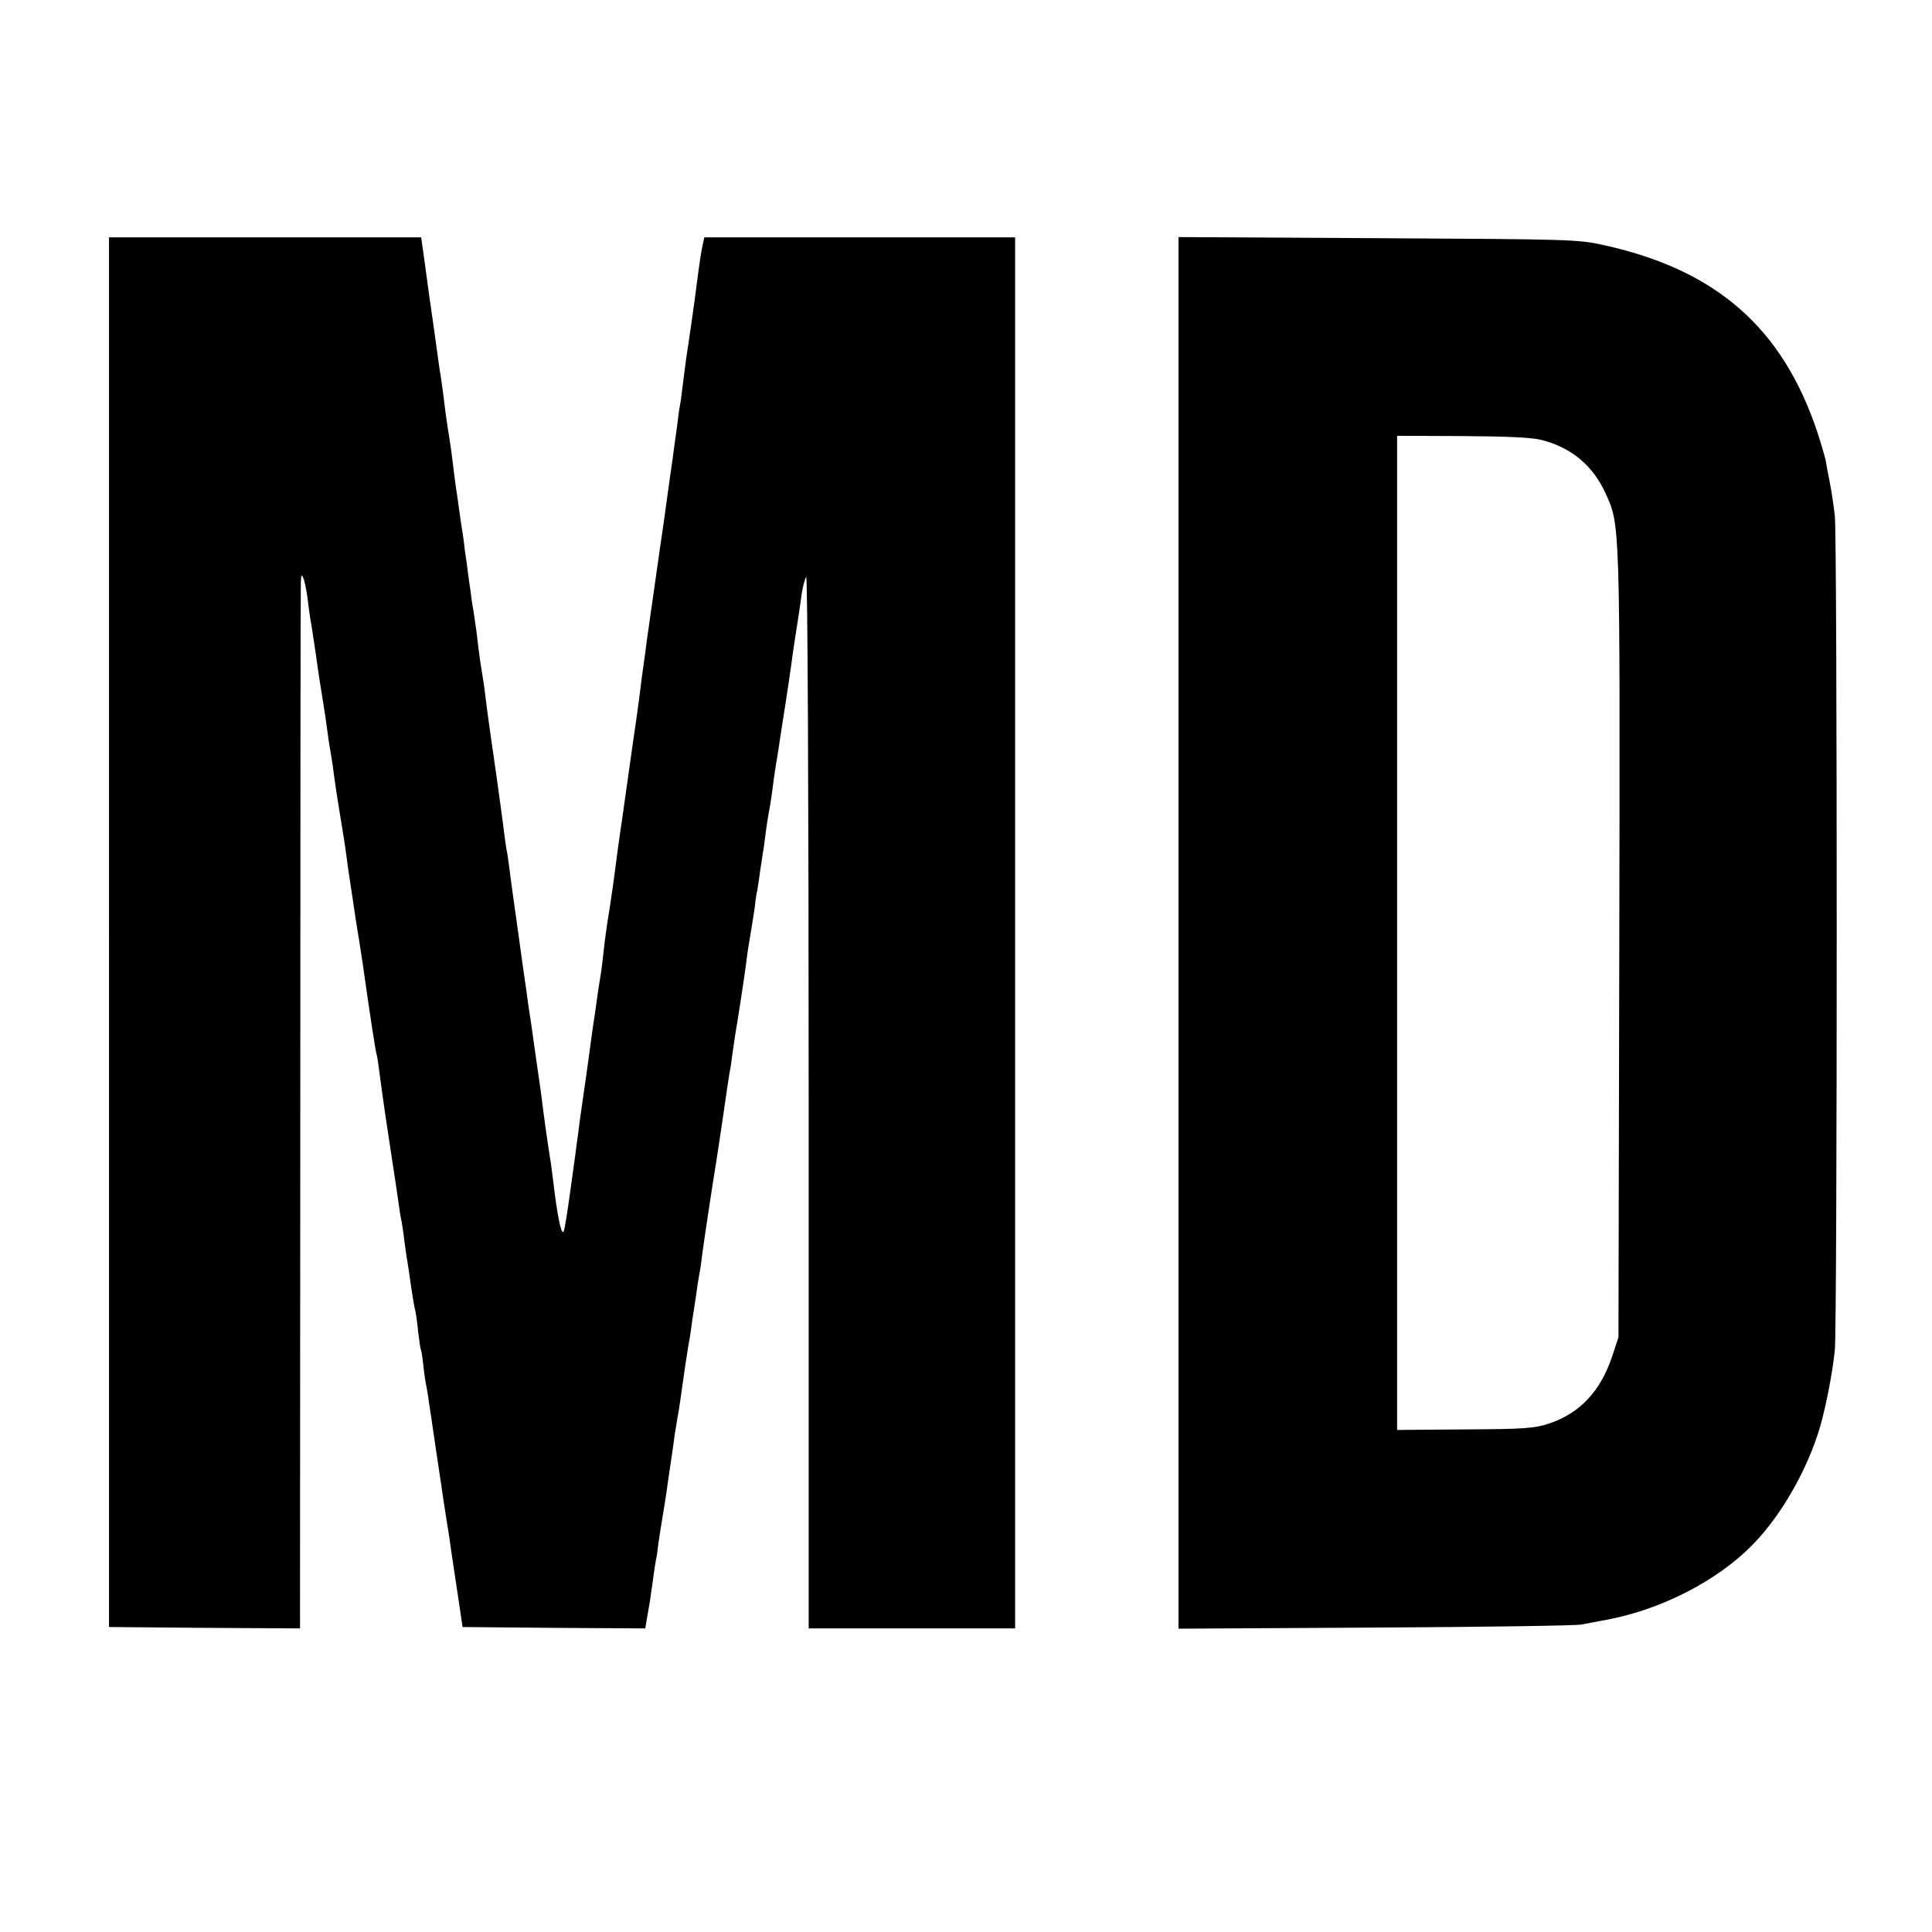 <?xml version="1.0" standalone="no"?>
<!DOCTYPE svg PUBLIC "-//W3C//DTD SVG 20010904//EN"
 "http://www.w3.org/TR/2001/REC-SVG-20010904/DTD/svg10.dtd">
<svg version="1.0" xmlns="http://www.w3.org/2000/svg"
 width="700pt" height="700pt" viewBox="0 0 700 700"
 preserveAspectRatio="xMidYMid meet">
<g transform="translate(0,700) scale(0.1,-0.1)"
fill="#000000" stroke="none">
<path d="M395 3622 l0 -2517 346 -3 346 -2 1 1877 c0 1033 1 1894 2 1913 1 28
3 31 9 15 5 -11 11 -42 15 -70 3 -27 8 -61 10 -75 3 -14 12 -74 21 -135 8 -60
20 -135 25 -165 5 -30 12 -75 15 -100 3 -25 8 -58 11 -75 3 -16 7 -41 9 -55 8
-63 17 -122 30 -200 8 -47 17 -105 20 -130 3 -25 10 -72 15 -105 5 -33 12 -78
15 -100 3 -22 10 -65 15 -95 5 -30 11 -71 14 -90 27 -191 47 -322 51 -332 2
-7 6 -33 9 -58 3 -25 18 -135 35 -245 17 -110 33 -218 36 -240 3 -22 7 -49 10
-60 2 -11 7 -42 10 -70 4 -27 8 -61 11 -75 2 -14 9 -56 14 -95 6 -38 12 -77
15 -85 2 -8 7 -42 10 -75 4 -32 8 -62 10 -65 2 -3 6 -29 9 -58 3 -29 8 -63 11
-75 2 -12 7 -38 9 -57 3 -19 15 -98 26 -175 12 -77 23 -156 26 -175 3 -19 9
-60 14 -90 5 -30 12 -75 15 -100 4 -25 14 -97 24 -160 l17 -115 331 -3 331 -2
7 42 c4 24 9 50 10 58 1 8 6 40 10 70 4 30 9 64 11 75 3 11 7 38 9 60 3 22 10
65 15 95 5 30 12 73 15 95 3 22 10 72 16 110 6 39 12 84 14 100 3 17 7 41 9
55 3 14 8 44 11 67 14 102 23 160 30 203 3 14 7 39 9 55 2 17 7 50 11 75 4 25
9 59 11 75 2 17 7 41 9 55 3 14 7 45 10 70 5 39 38 258 50 330 2 14 14 89 25
166 11 78 22 151 24 161 3 11 7 44 11 73 4 29 9 62 11 74 5 27 35 220 40 266
2 19 9 60 14 90 5 30 12 73 15 95 2 22 6 49 9 60 2 11 7 45 11 75 5 30 9 62
11 70 1 8 5 35 8 60 3 25 10 70 16 100 5 30 11 75 14 100 4 25 8 56 11 70 2
13 7 42 10 65 3 22 13 83 21 135 8 52 17 112 20 135 3 22 11 81 19 130 8 50
17 110 20 135 4 25 11 52 16 60 5 9 9 -782 9 -1897 l0 -1913 374 0 374 0 0
2520 0 2520 -563 0 -563 0 -6 -27 c-7 -33 -12 -69 -21 -138 -7 -59 -33 -239
-39 -275 -2 -14 -7 -52 -11 -85 -4 -32 -8 -67 -10 -76 -2 -9 -7 -40 -10 -70
-12 -88 -13 -92 -19 -139 -4 -25 -11 -79 -17 -120 -14 -102 -16 -118 -24 -170
-4 -25 -8 -56 -10 -70 -10 -72 -27 -188 -30 -210 -2 -14 -6 -45 -10 -70 -3
-25 -8 -62 -11 -83 -7 -48 -10 -70 -18 -137 -4 -30 -9 -66 -11 -80 -2 -14 -16
-108 -30 -210 -14 -102 -28 -196 -30 -210 -2 -14 -6 -43 -9 -65 -14 -111 -18
-135 -27 -195 -13 -80 -17 -111 -24 -175 -3 -27 -7 -61 -10 -75 -2 -14 -7 -43
-10 -65 -3 -22 -7 -51 -9 -65 -6 -35 -17 -119 -22 -155 -3 -25 -14 -99 -29
-205 -2 -14 -7 -47 -10 -75 -4 -27 -8 -61 -10 -75 -2 -14 -11 -79 -20 -145 -9
-66 -19 -127 -22 -135 -7 -19 -19 30 -33 135 -5 44 -12 94 -14 110 -13 79 -27
184 -32 225 -3 25 -7 55 -9 67 -3 19 -17 117 -30 211 -3 17 -7 47 -10 65 -2
17 -11 82 -20 142 -8 61 -20 142 -25 180 -13 90 -18 130 -25 183 -3 24 -7 53
-10 65 -2 12 -7 45 -10 72 -3 28 -15 111 -25 185 -25 173 -28 195 -36 255 -3
28 -8 60 -9 72 -2 13 -6 42 -10 65 -9 56 -12 83 -19 143 -4 28 -9 61 -11 75
-3 14 -7 41 -9 60 -3 19 -7 51 -10 70 -2 19 -7 56 -11 81 -3 25 -7 57 -9 70
-3 13 -7 46 -11 72 -4 27 -8 56 -9 65 -3 15 -11 77 -21 159 -2 13 -6 40 -9 60
-4 21 -8 54 -11 73 -7 59 -17 134 -21 154 -2 11 -8 56 -14 100 -10 74 -14 98
-25 176 -2 14 -9 67 -16 118 l-13 92 -565 0 -566 0 0 -2518z"/>
<path d="M4270 3620 l0 -2521 713 4 c391 2 728 7 747 11 19 4 60 11 90 17 199
37 401 141 529 271 114 116 217 304 256 468 21 86 37 178 43 240 9 97 9 2935
0 3020 -4 36 -12 90 -18 120 -6 30 -13 67 -15 81 -3 14 -17 62 -31 105 -126
376 -365 585 -769 675 -97 22 -120 22 -822 26 l-723 4 0 -2521z m1319 1785
c106 -28 183 -93 228 -192 53 -116 53 -95 50 -1633 l-3 -1425 -22 -67 c-43
-129 -117 -208 -230 -246 -52 -17 -88 -20 -304 -21 l-246 -2 0 1801 0 1801
238 -1 c165 -1 254 -5 289 -15z"/>
</g>
</svg>
